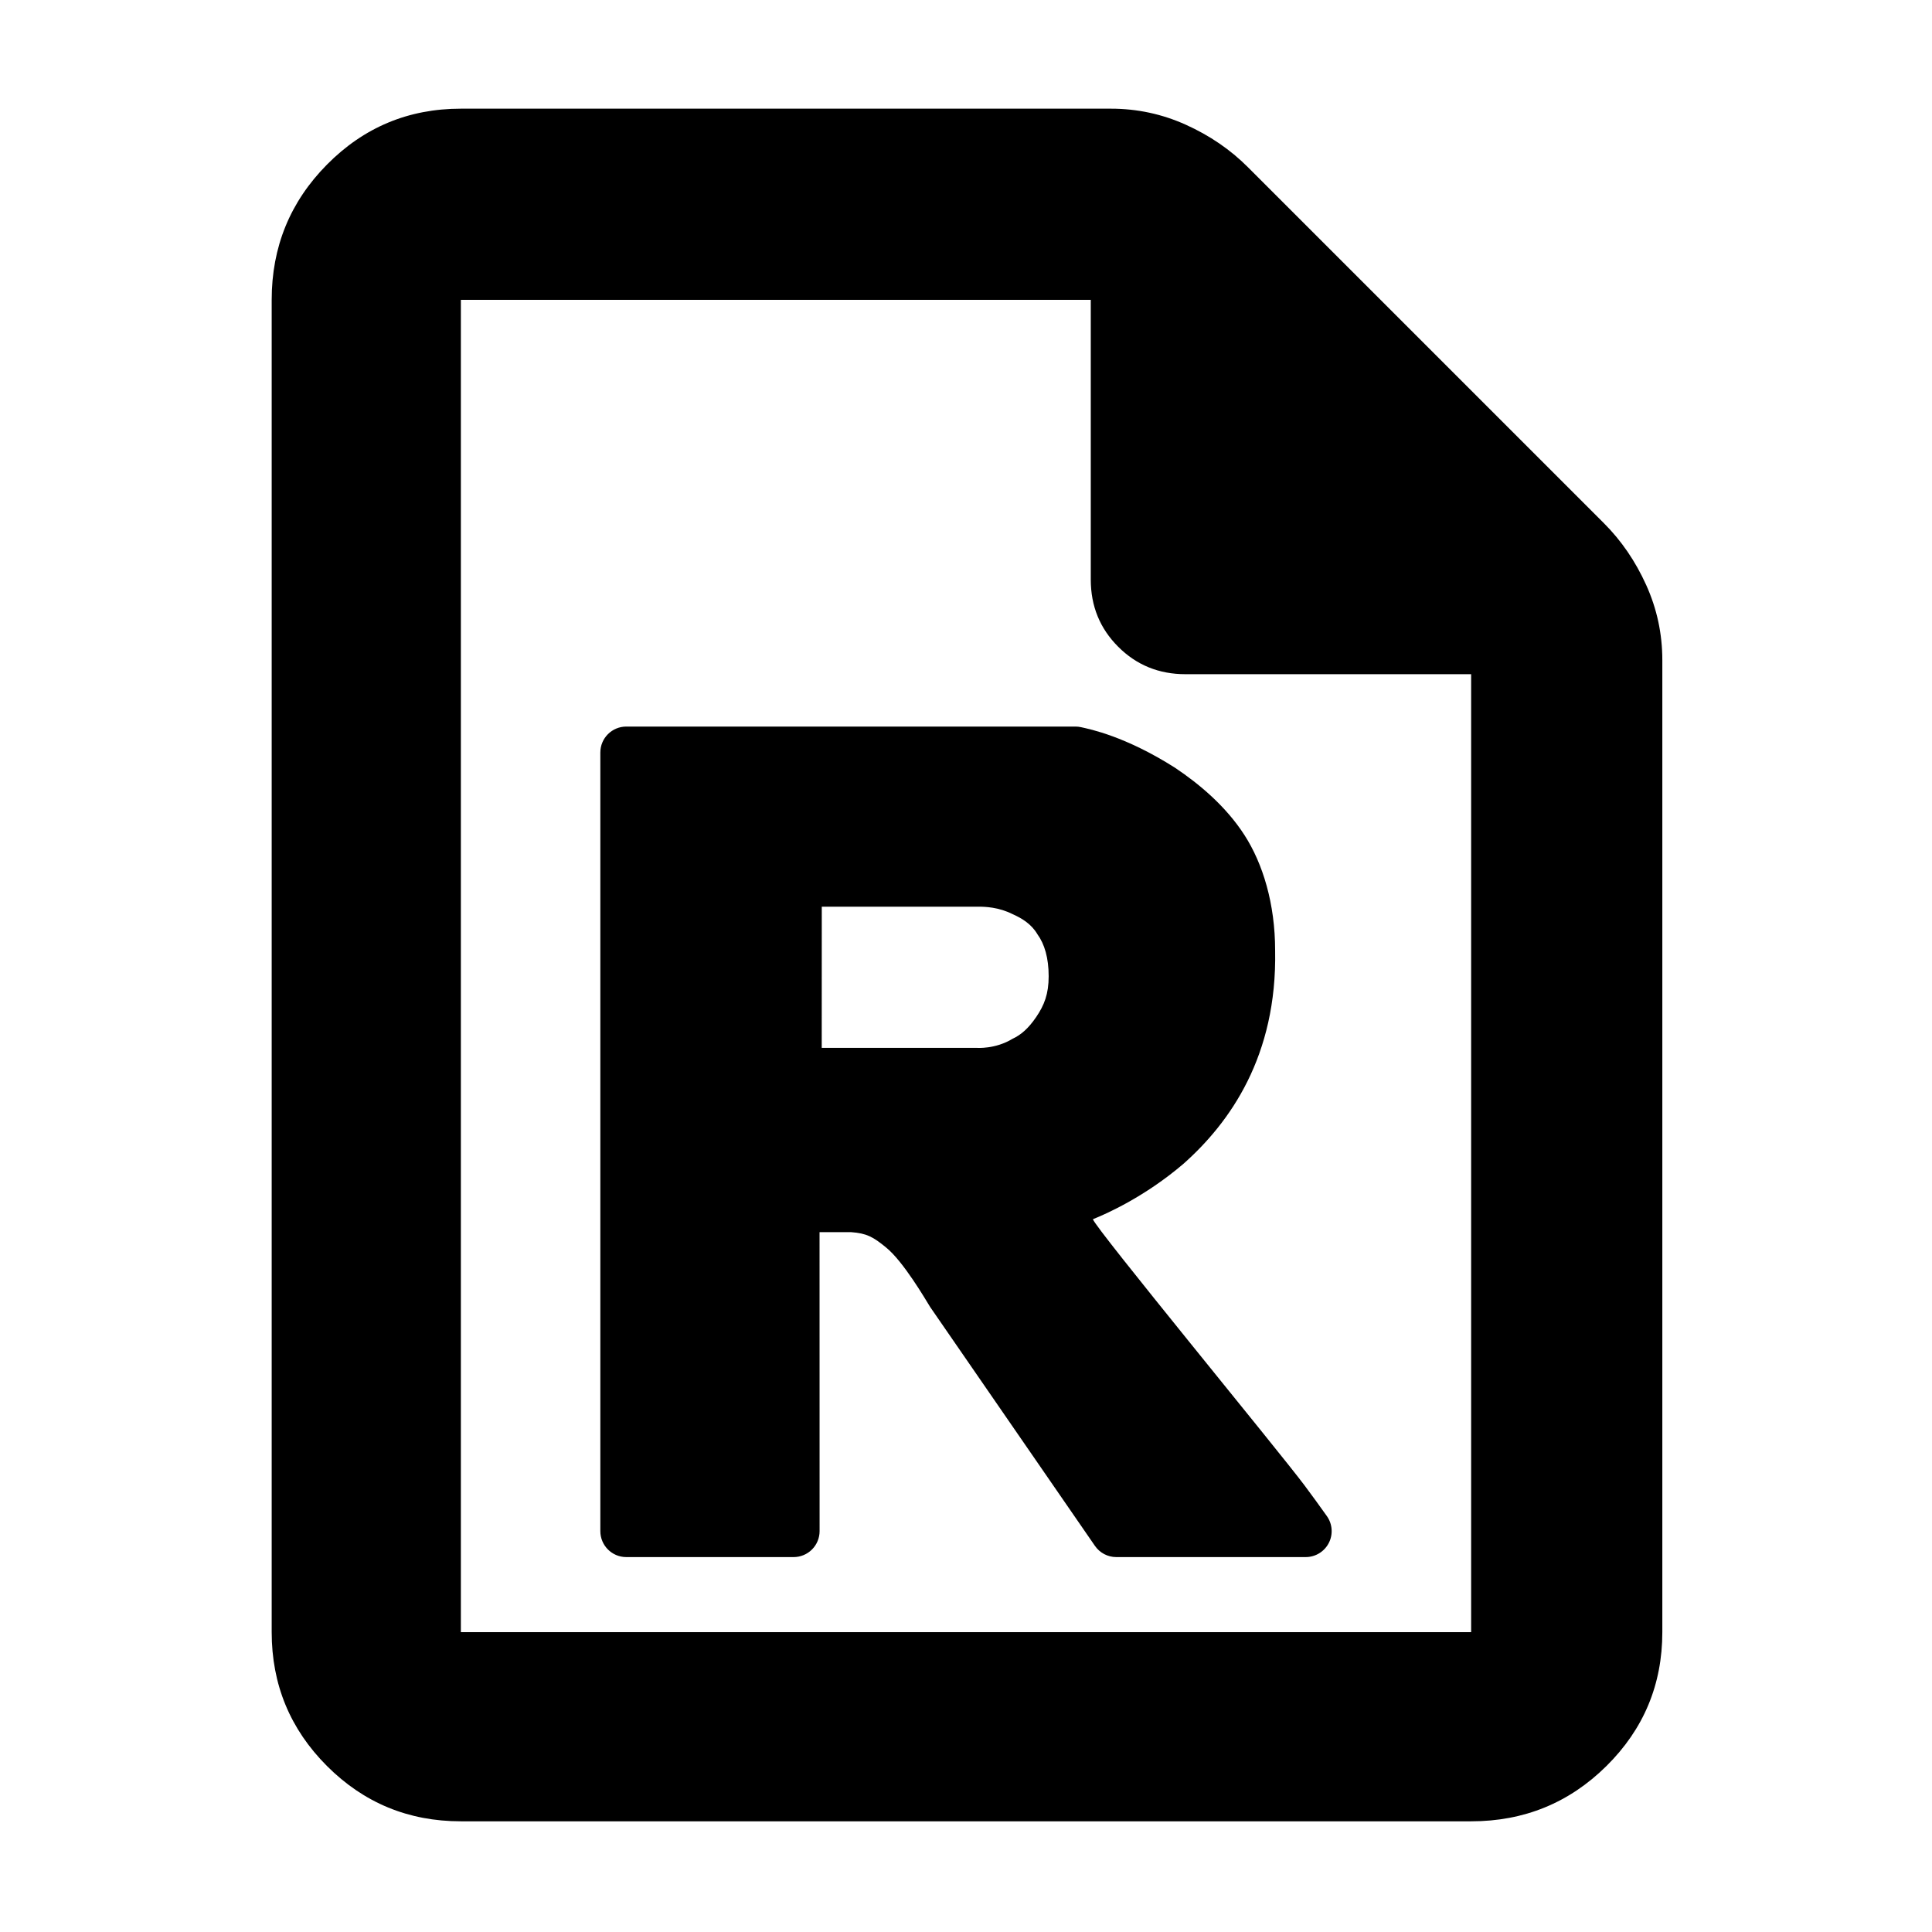 <?xml version="1.0" encoding="utf-8"?>
<svg xmlns="http://www.w3.org/2000/svg" height="48" viewBox="0 -960 960 960" width="48">
  <defs>
    <style type="text/css" id="current-color-scheme">.ColorScheme-Highlight { color:#000000; }</style>
  </defs>
  <path class="ColorScheme-Highlight" fill="currentColor" d="M 229 -55 C 202.967 -55 180.793 -64.157 162.48 -82.47 C 144.16 -100.79 135 -122.967 135 -149 L 135 -811 C 135 -837.307 144.16 -859.717 162.48 -878.23 C 180.793 -896.743 202.967 -906 229 -906 L 552 -906 C 565.04 -906 577.467 -903.333 589.28 -898 C 601.093 -892.667 611.333 -885.667 620 -877 L 797 -700 C 805.667 -691.333 812.667 -681.093 818 -669.28 C 823.333 -657.467 826 -645.04 826 -632 L 826 -149 C 826 -122.967 816.743 -100.79 798.23 -82.47 C 779.717 -64.157 757.307 -55 731 -55 Z M 542 -672 L 542 -811 L 229 -811 L 229 -149 L 731 -149 L 731 -625 L 589 -625 C 575.833 -625 564.71 -629.543 555.63 -638.63 C 546.543 -647.71 542 -658.833 542 -672 Z M 648.8 -186.293 L 554.683 -186.293 C 550.444 -186.293 546.475 -188.377 544.068 -191.866 L 462.225 -310.512 C 459.952 -314.168 448.87 -333.256 440.19 -340.211 C 433.897 -345.385 430.557 -347.217 422.851 -347.753 L 407.227 -347.753 C 407.227 -347.754 407.226 -347.754 407.225 -347.754 C 407.226 -347.754 407.226 -347.753 407.227 -347.752 L 407.253 -199.192 C 407.253 -195.771 405.895 -192.491 403.476 -190.072 C 401.057 -187.653 397.777 -186.293 394.356 -186.293 L 311.201 -186.293 C 304.078 -186.293 298.305 -192.067 298.305 -199.19 L 298.305 -586.08 C 298.305 -593.203 304.078 -598.976 311.201 -598.976 L 534.358 -598.976 C 535.291 -598.976 536.222 -598.875 537.133 -598.674 C 541.522 -597.698 559.187 -594.197 583.876 -578.5 C 595.887 -570.467 609.14 -559.393 618.391 -545.016 C 627.491 -530.871 633.605 -511.012 633.607 -487.662 C 634.594 -435.288 611.236 -402.284 588.005 -381.672 C 568.837 -365.322 549.834 -356.883 543.055 -354.18 C 544.009 -350.038 636.145 -238.145 648.256 -221.857 C 651.974 -216.881 655.795 -211.609 659.313 -206.66 C 662.108 -202.727 662.473 -197.563 660.26 -193.275 C 658.047 -188.987 653.625 -186.294 648.8 -186.294 Z M 408.336 -509.473 C 408.335 -509.473 408.335 -509.473 408.334 -509.473 C 408.335 -509.472 408.336 -509.471 408.337 -509.47 L 408.311 -439.316 L 485.378 -439.316 C 485.378 -439.316 494.546 -438.6 503.095 -443.813 C 507.29 -445.763 510.986 -448.932 514.855 -454.609 C 518.92 -460.572 521.076 -466.128 521.076 -474.91 C 521.076 -483.984 519.033 -490.913 515.495 -495.767 C 512.546 -500.804 507.811 -503.704 503.236 -505.728 C 496.221 -509.295 489.347 -509.473 486.229 -509.473 C 485.946 -509.473 408.619 -509.473 408.336 -509.473 Z"/>
</svg>